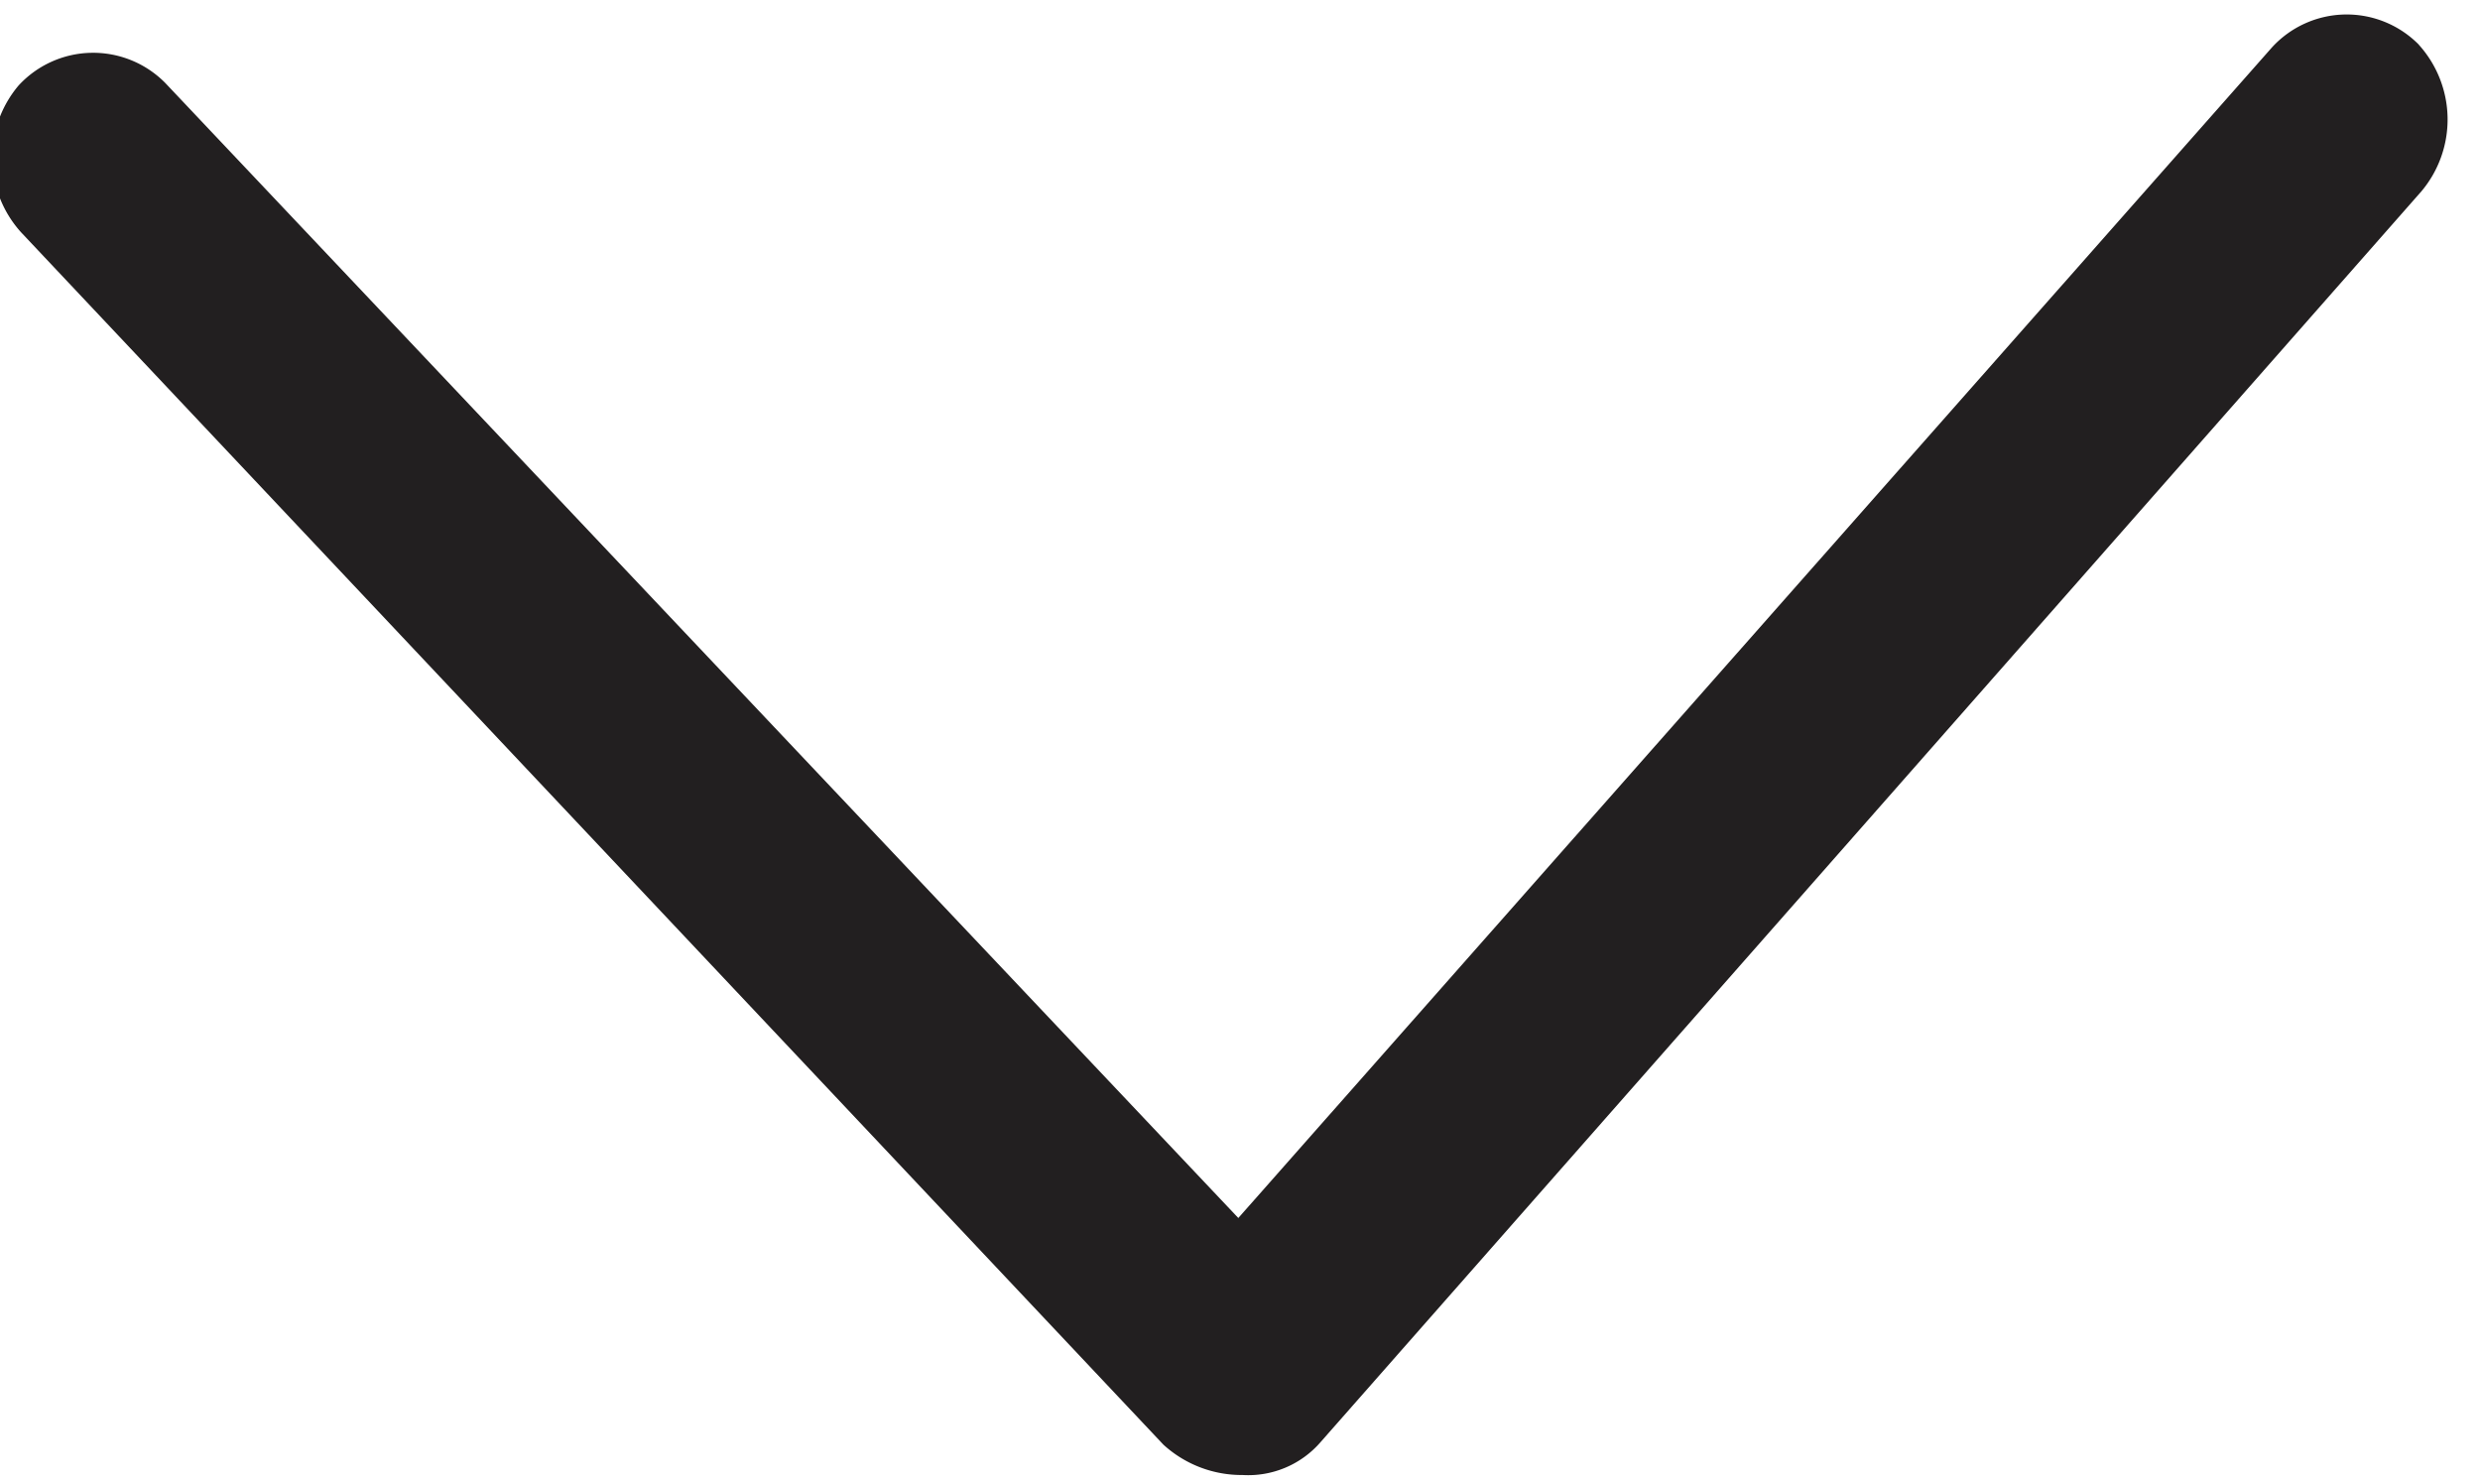 <svg xmlns="http://www.w3.org/2000/svg" width="23.505" height="14.063" viewBox="0 0 23.505 14.063">
  <path id="arrow_2_" data-name="arrow (2)" d="M182.246,250.99a.96.96,0,0,0-1.391,0l-9.984,10.927-9.984-10.927a.96.96,0,0,0-1.391,0,1.057,1.057,0,0,0,0,1.391l10.629,11.672a1.1,1.1,0,0,0,.745.3.907.907,0,0,0,.745-.3l10.63-11.672a1.057,1.057,0,0,0,0-1.391Z" transform="matrix(1, -0.017, 0.017, 1, -163.587, -247.468)" fill="#221f20"/>
</svg>

